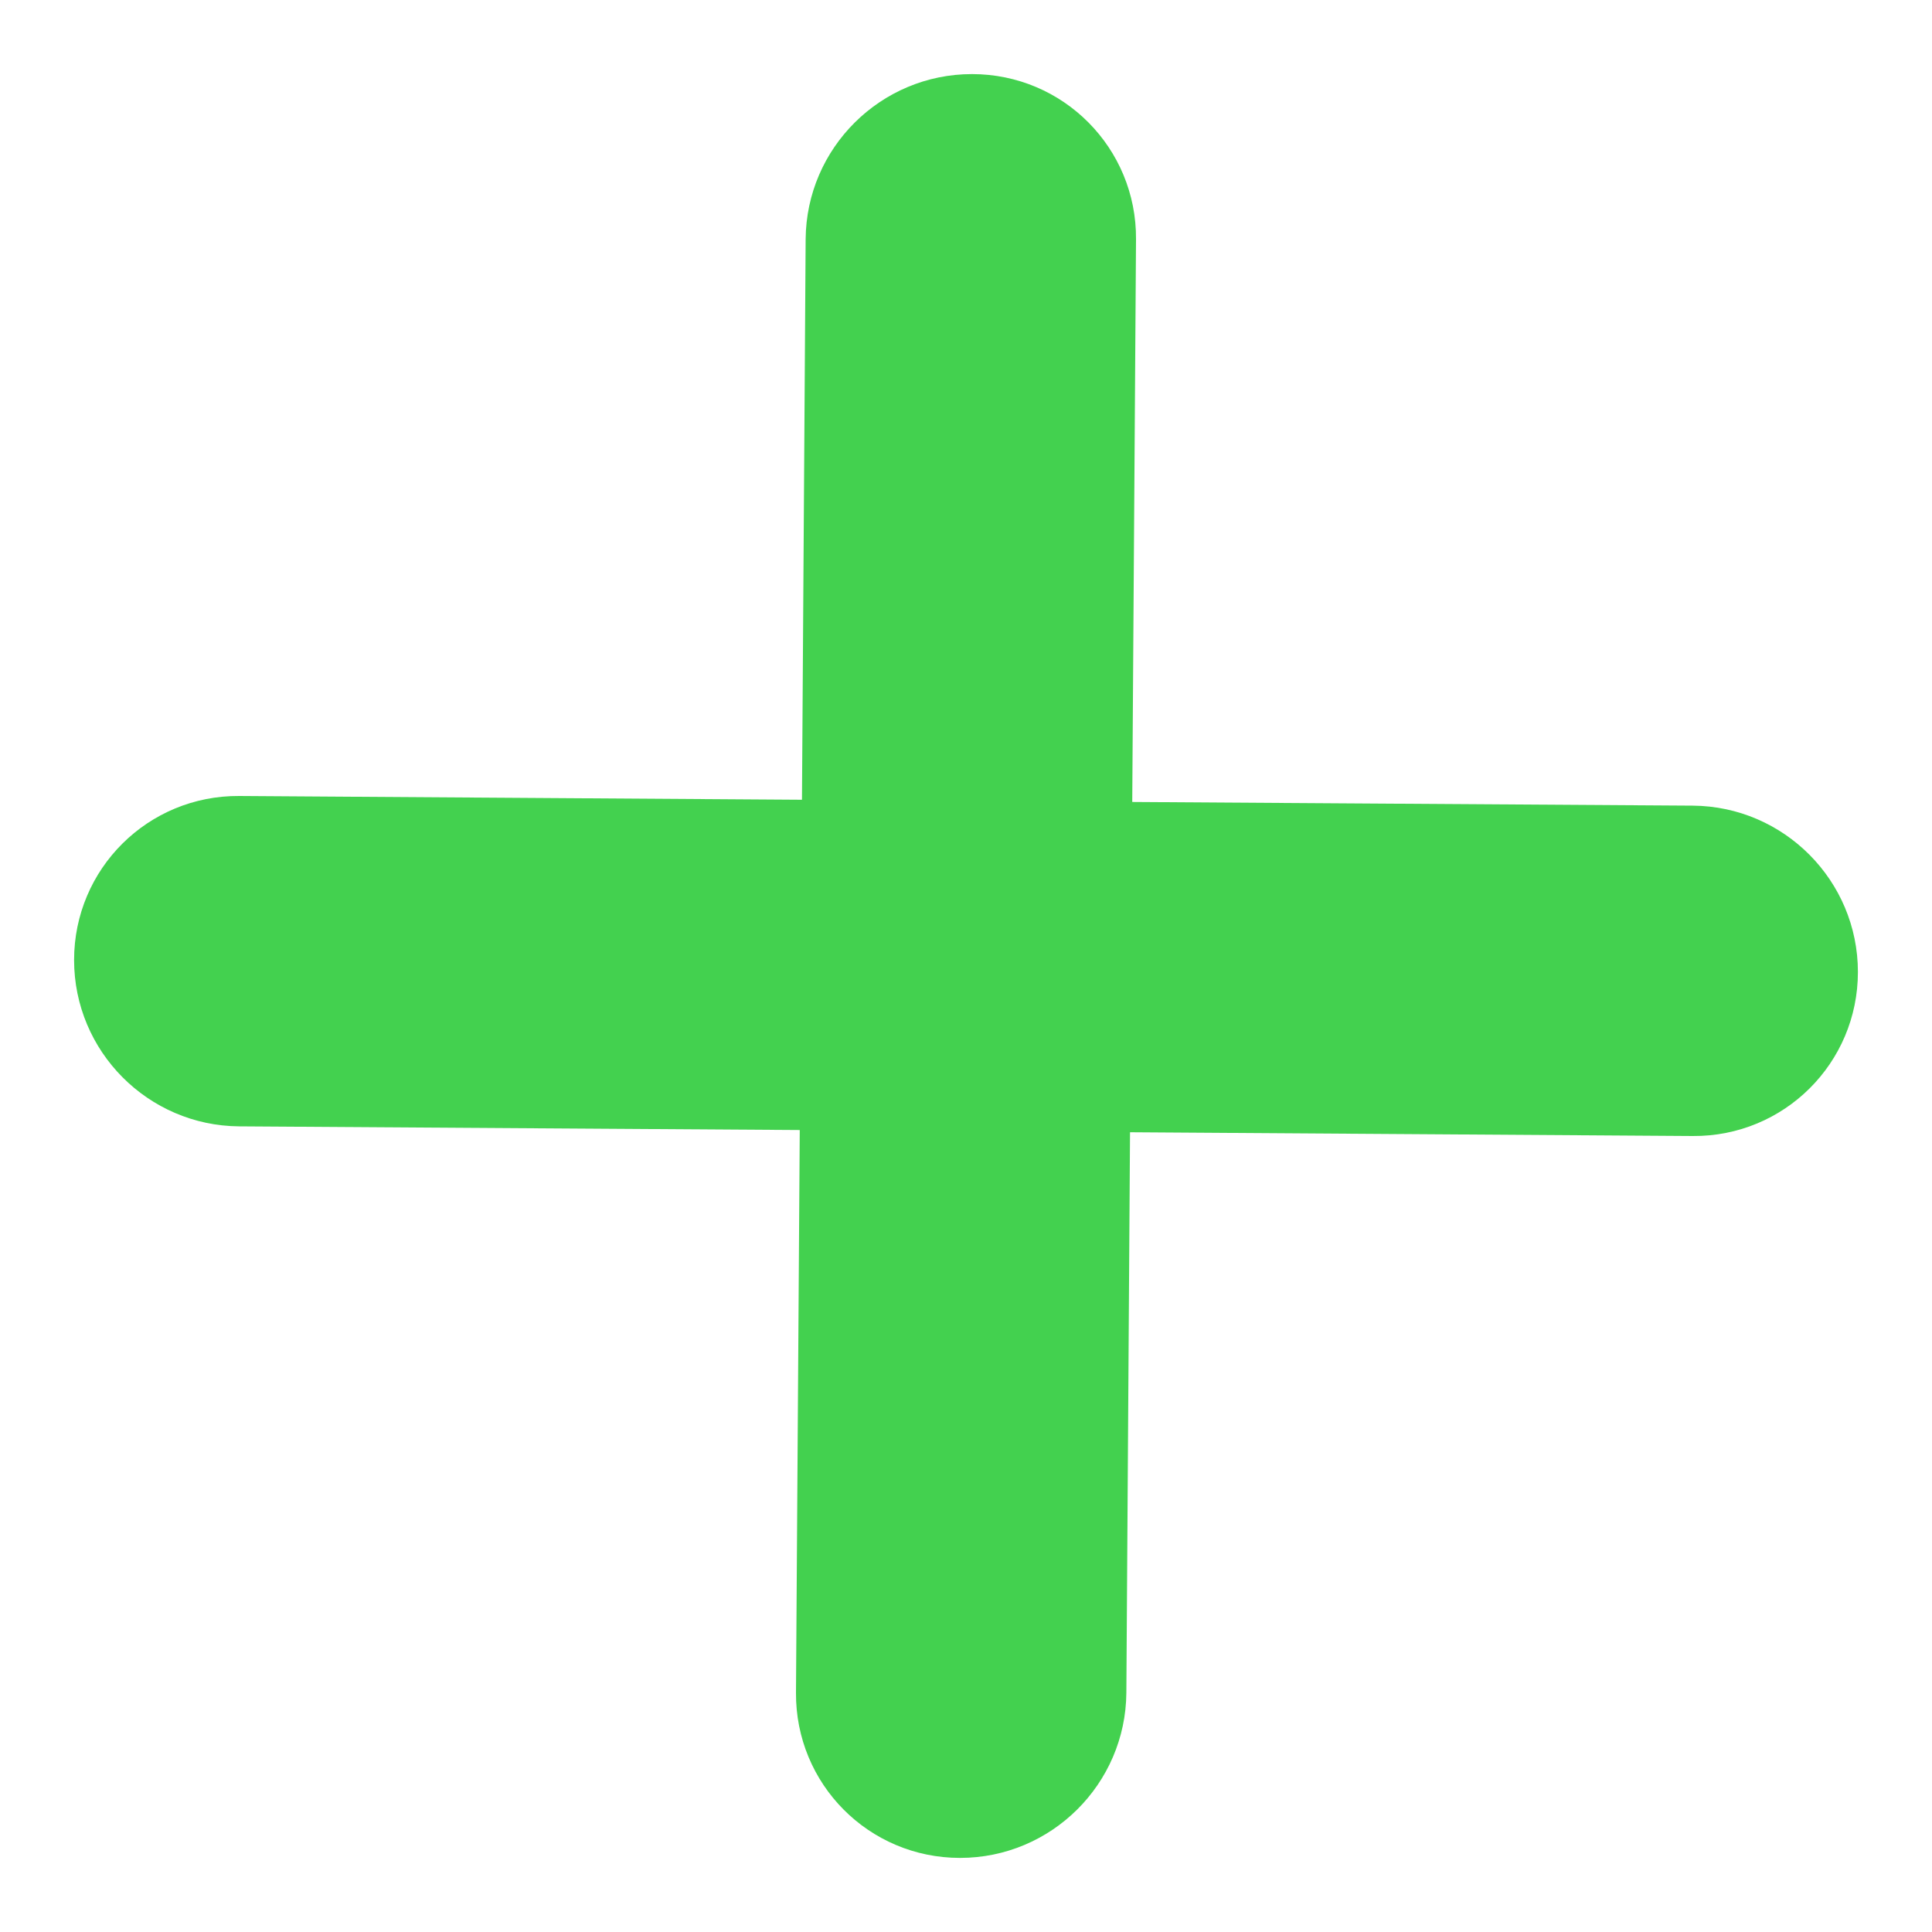 <svg width="20" height="20" viewBox="0 0 20 20" fill="none" xmlns="http://www.w3.org/2000/svg">
<path fill-rule="evenodd" clip-rule="evenodd" d="M10.062 0.767C9.117 0.767 8.347 1.532 8.34 2.476L8.302 8.279L2.476 8.24C1.532 8.234 0.767 8.994 0.767 9.938C0.767 10.883 1.532 11.653 2.476 11.66L8.279 11.698L8.24 17.523C8.234 18.468 8.994 19.233 9.938 19.233C10.883 19.233 11.653 18.468 11.66 17.523L11.698 11.721L17.523 11.76C18.468 11.767 19.233 11.006 19.233 10.062C19.233 9.117 18.468 8.347 17.523 8.34L11.721 8.302L11.76 2.476C11.766 1.532 11.006 0.767 10.062 0.767Z" fill="#43D14F"/>
</svg>
